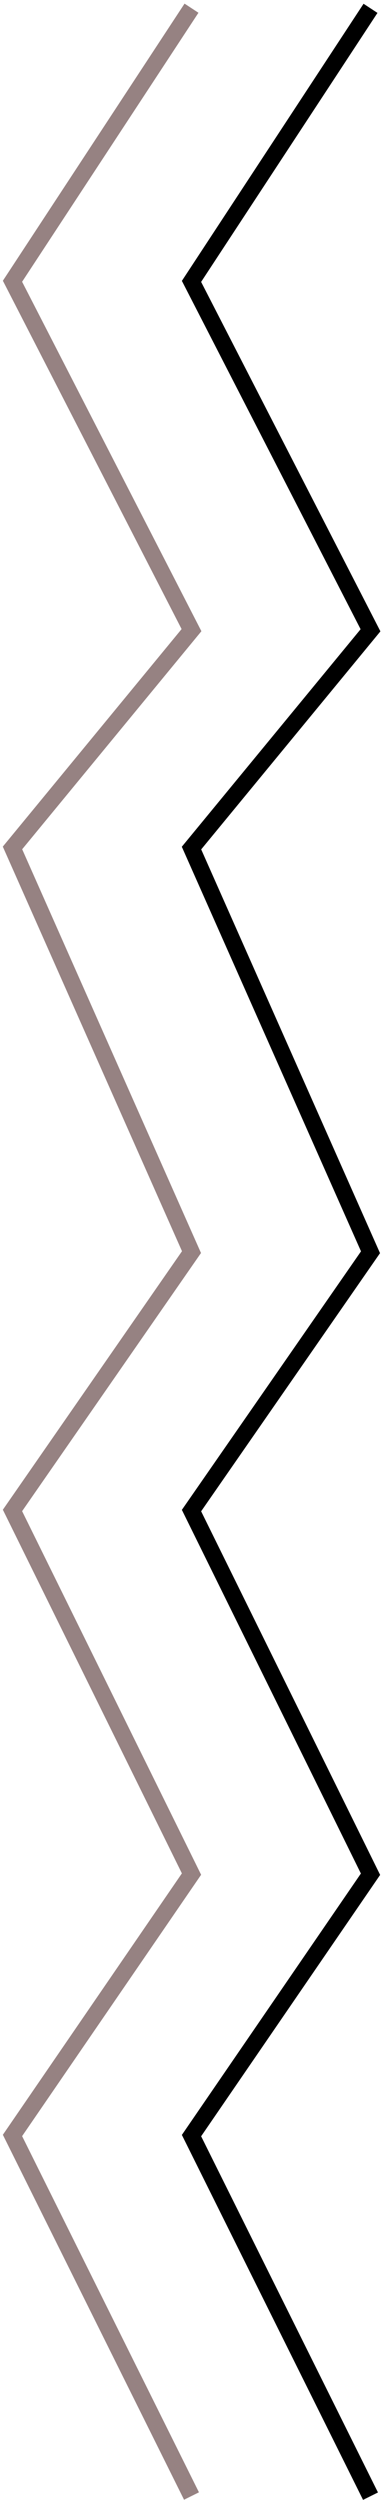 <svg width="92" height="600" viewBox="0 0 92 600" fill="none" xmlns="http://www.w3.org/2000/svg">
<path d="M46 1.966L3 67.5L46 151.233L3 203.5L46 300.5L3 362.5L46 449.767L3 512.5L46 599.034" stroke="#968282" stroke-width="4"/>
<path d="M89 2L46 67.534L89 151.267L46 203.534L89 300.534L46 362.534L89 449.801L46 512.534L89 599.068" stroke="black" stroke-width="4"/>
</svg>
